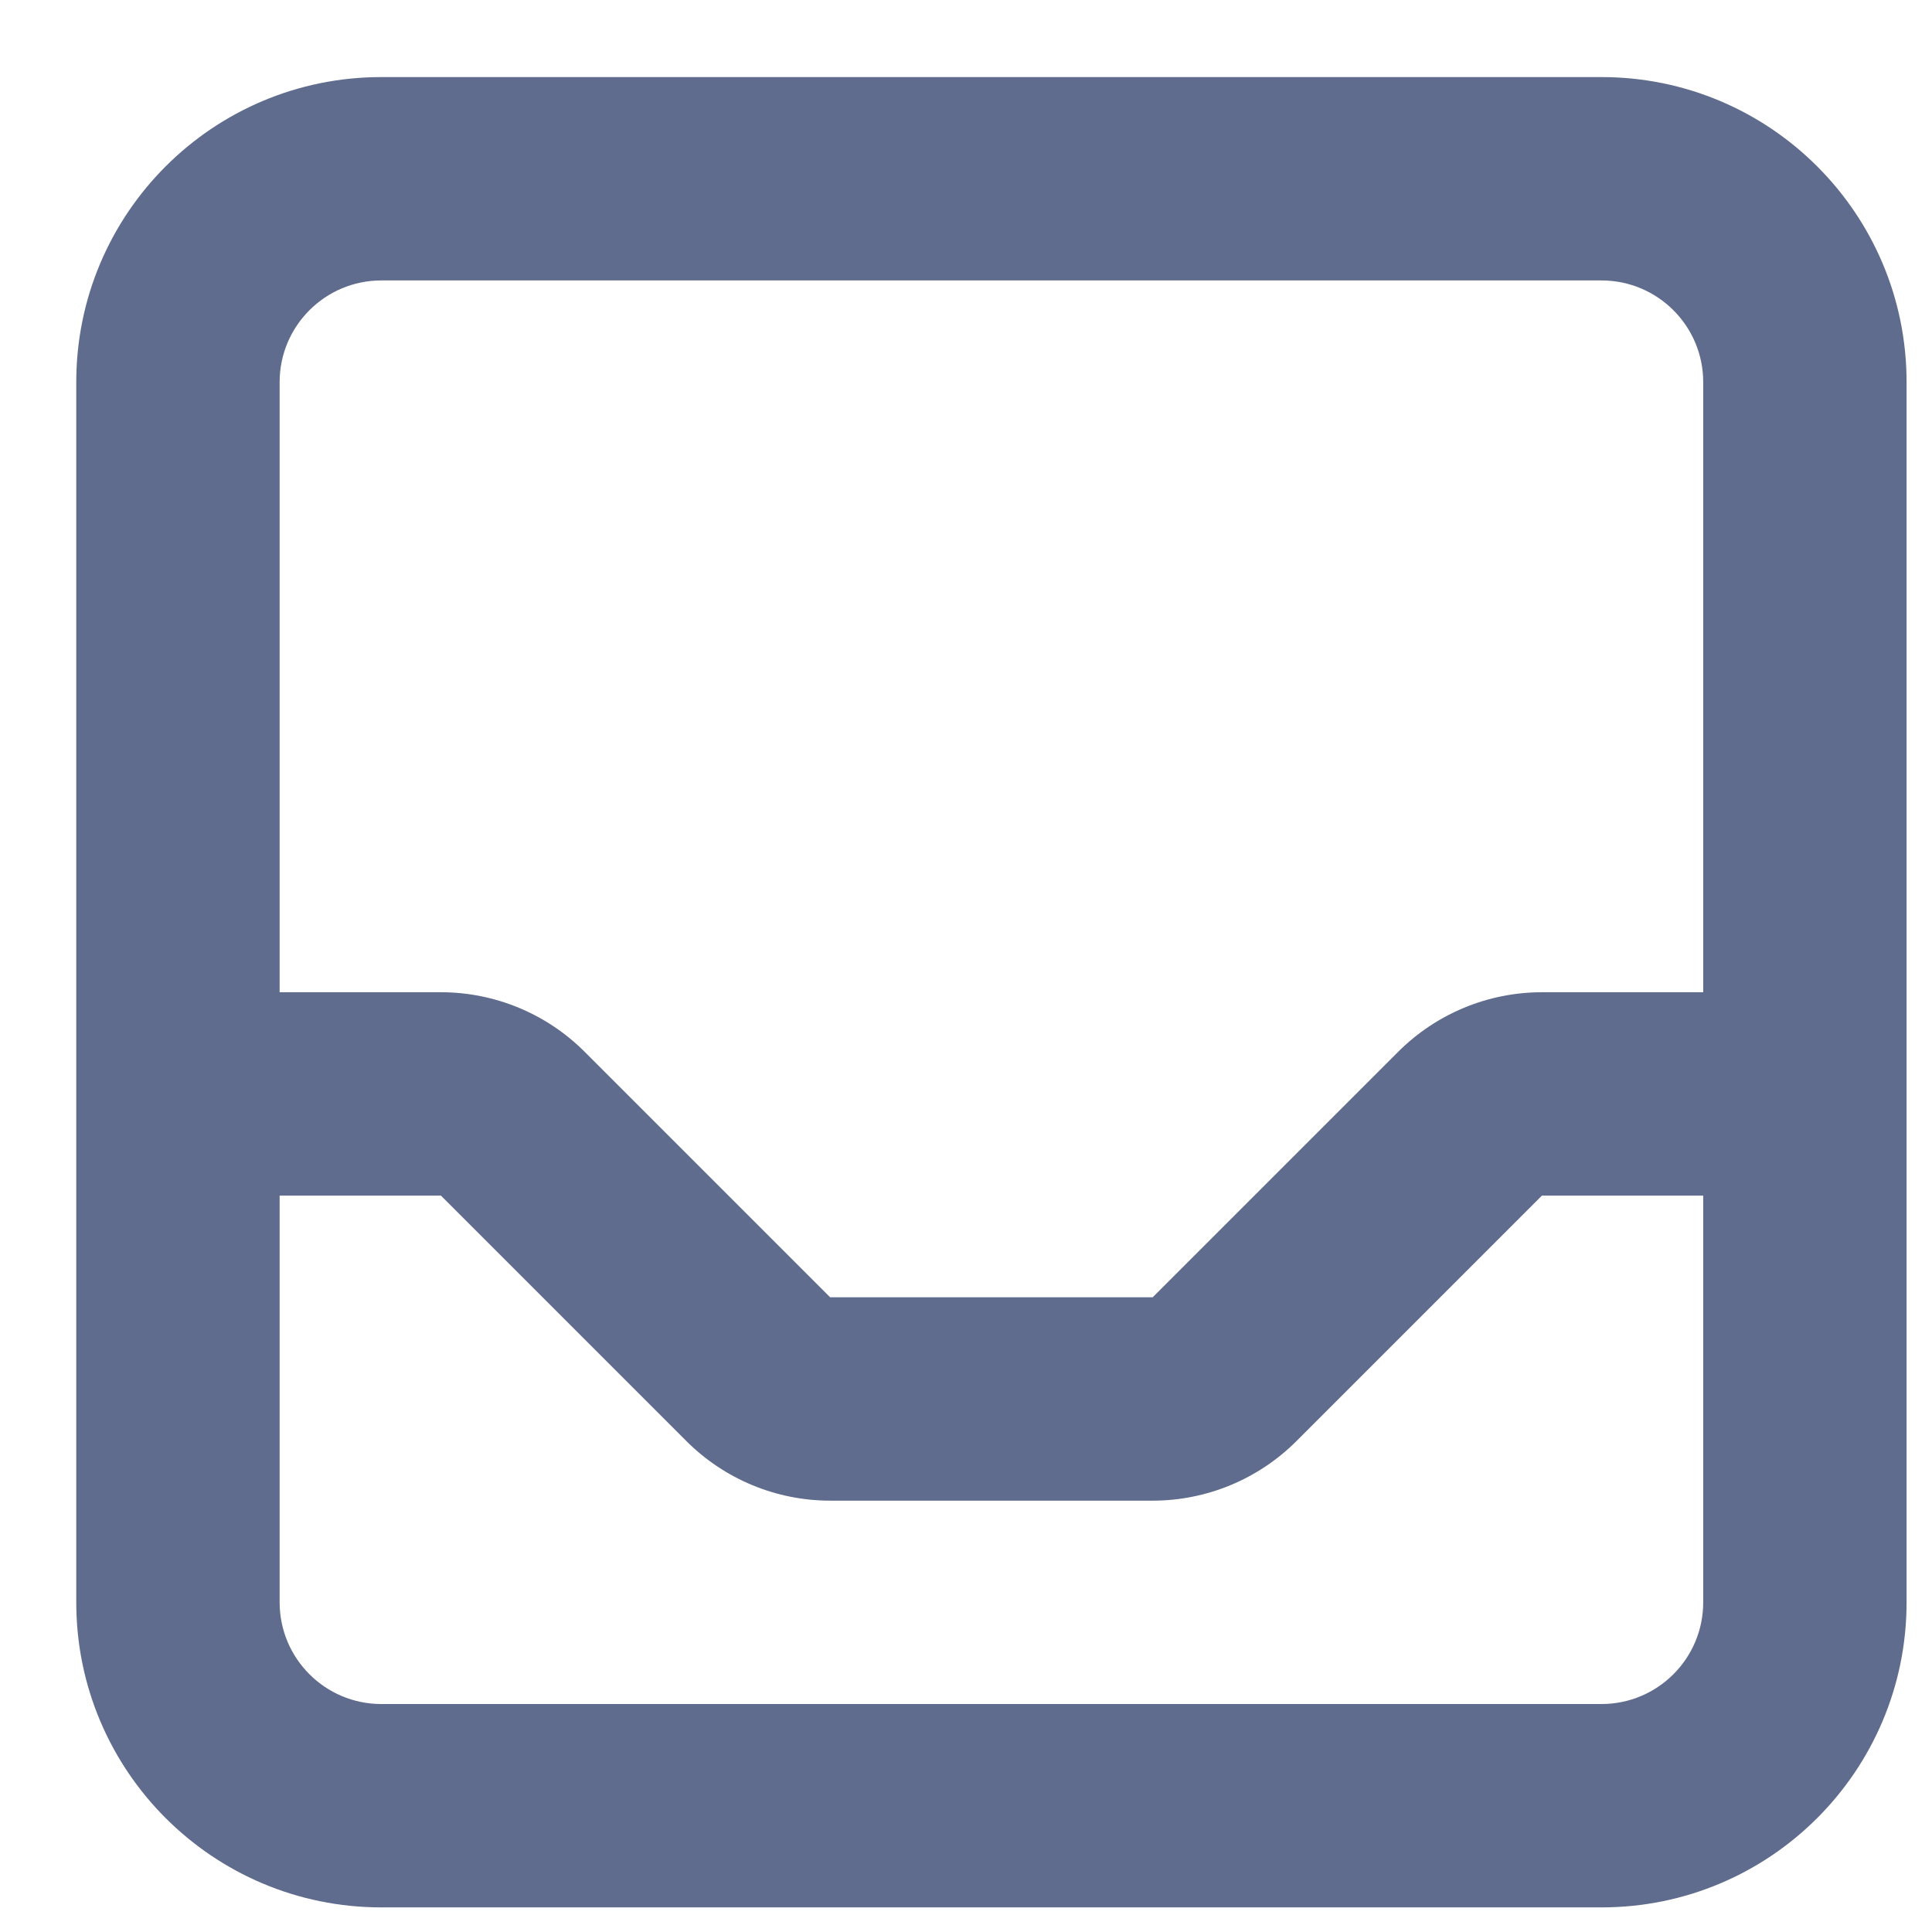 <svg width="19" height="19" viewBox="0 0 19 19" fill="none" xmlns="http://www.w3.org/2000/svg">
<path d="M5.043 11.051L4.336 11.758H4.336L5.043 11.051ZM7.457 13.465L6.75 14.172L6.75 14.172L7.457 13.465ZM14.457 11.051L15.164 11.758L14.457 11.051ZM3.75 2.758H15.75V0.758H3.75V2.758ZM15.75 16.758H3.75V18.758H15.75V16.758ZM3.75 16.758C3.198 16.758 2.75 16.31 2.75 15.758H0.75C0.75 17.415 2.093 18.758 3.75 18.758V16.758ZM16.75 15.758C16.75 16.31 16.302 16.758 15.75 16.758V18.758C17.407 18.758 18.75 17.415 18.75 15.758H16.75ZM15.75 2.758C16.302 2.758 16.75 3.206 16.75 3.758H18.75C18.75 2.101 17.407 0.758 15.75 0.758V2.758ZM3.75 0.758C2.093 0.758 0.75 2.101 0.75 3.758H2.75C2.75 3.206 3.198 2.758 3.75 2.758V0.758ZM4.336 11.758L6.75 14.172L8.164 12.758L5.75 10.344L4.336 11.758ZM8.164 14.758H11.336V12.758H8.164V14.758ZM12.75 14.172L15.164 11.758L13.75 10.344L11.336 12.758L12.75 14.172ZM15.164 11.758V9.758C14.634 9.758 14.125 9.969 13.75 10.344L15.164 11.758ZM11.336 14.758C11.866 14.758 12.375 14.547 12.75 14.172L11.336 12.758V14.758ZM6.75 14.172C7.125 14.547 7.634 14.758 8.164 14.758V12.758L8.164 12.758L6.75 14.172ZM4.336 11.758H4.336L5.75 10.344C5.375 9.969 4.866 9.758 4.336 9.758V11.758ZM16.75 3.758V10.758H18.75V3.758H16.75ZM16.75 10.758V15.758H18.75V10.758H16.75ZM15.164 11.758H17.75V9.758H15.164V11.758ZM2.75 15.758V10.758H0.75V15.758H2.75ZM2.75 10.758V3.758H0.75V10.758H2.75ZM4.336 9.758H1.75V11.758H4.336V9.758Z" fill="#606C8E"/>
</svg>
